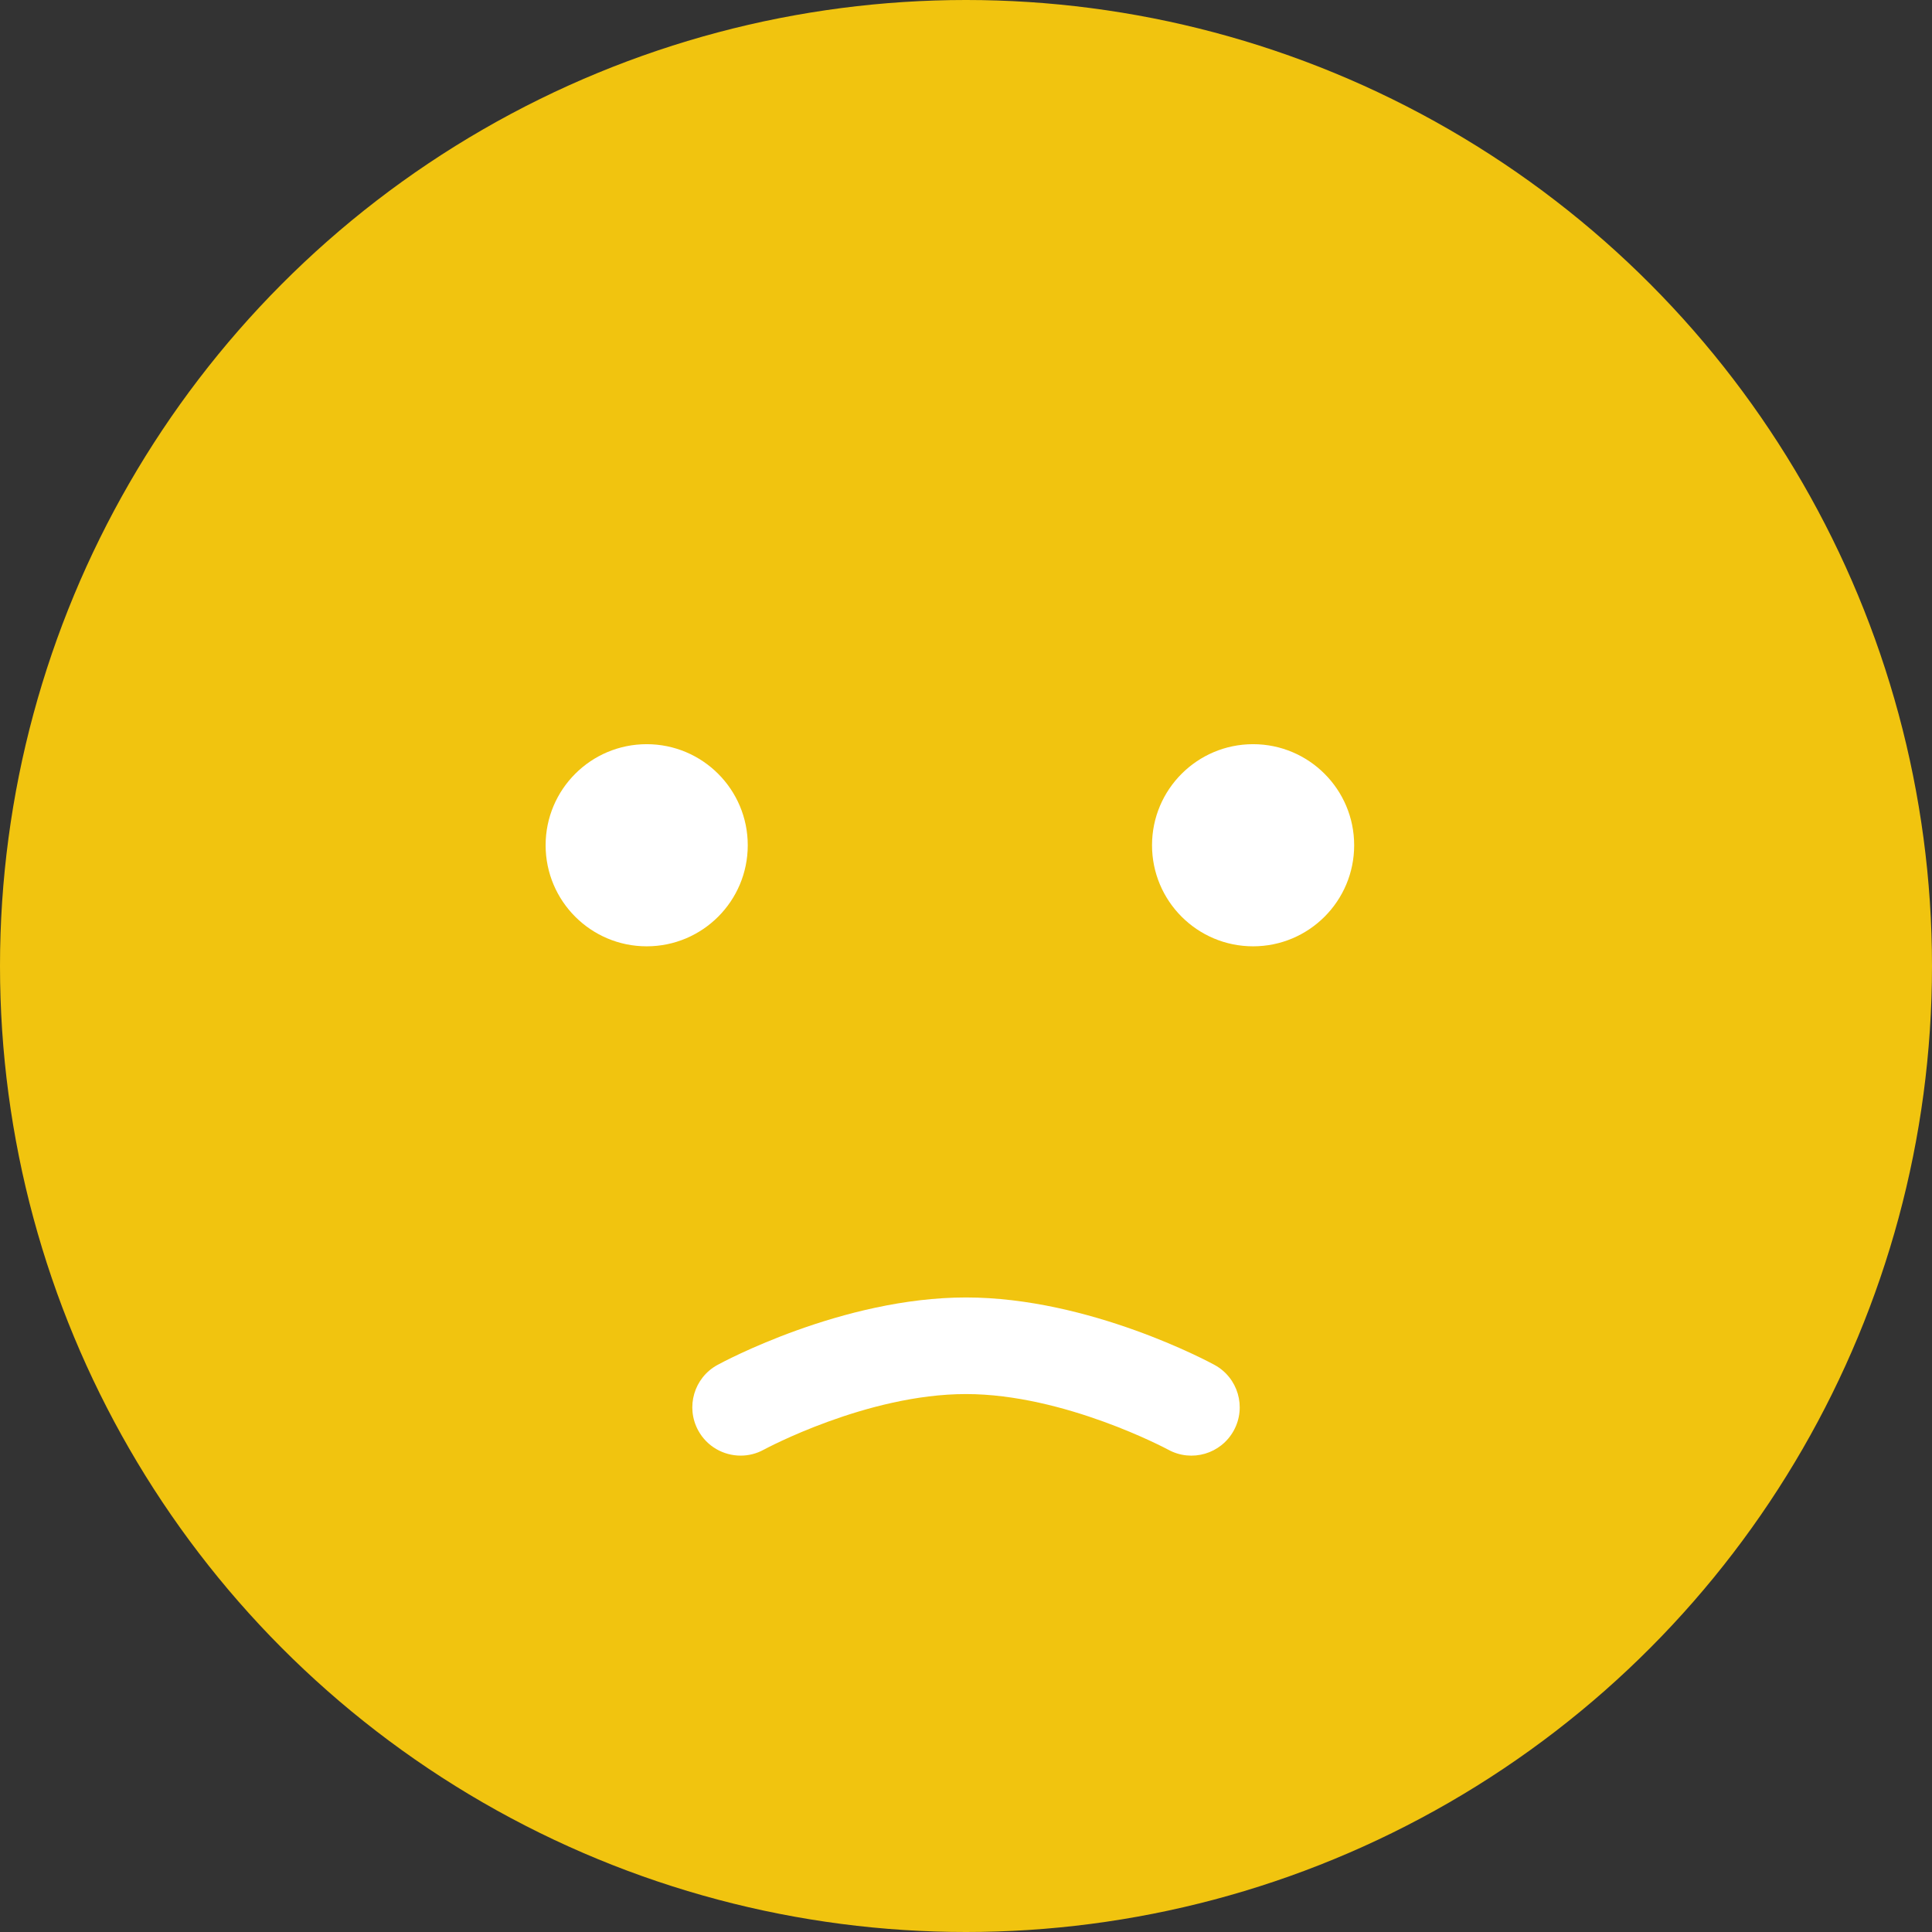 <?xml version="1.0" encoding="utf-8"?>
<!-- Generator: Adobe Illustrator 17.0.0, SVG Export Plug-In . SVG Version: 6.00 Build 0)  -->
<!DOCTYPE svg PUBLIC "-//W3C//DTD SVG 1.1//EN" "http://www.w3.org/Graphics/SVG/1.1/DTD/svg11.dtd">
<svg version="1.1" id="Layer_1" xmlns="http://www.w3.org/2000/svg" xmlns:xlink="http://www.w3.org/1999/xlink" x="0px" y="0px"
	 width="80px" height="80px" viewBox="0 0 80 80" enable-background="new 0 0 80 80" xml:space="preserve">
<rect x="0" y="0" width="80" height="80" fill="#333333" stroke="none"/>
<g>
	<circle fill="#F1C40F" cx="40" cy="40" r="40"/>
</g>
<g>
	<path fill="#FFFFFF" d="M30.669,60.274c-0.708,0-1.394-0.376-1.757-1.041c-0.529-0.97-0.173-2.185,0.797-2.714
		c0.208-0.114,5.173-2.794,10.292-2.794c5.119,0,10.083,2.68,10.292,2.794c0.969,0.529,1.326,1.744,0.796,2.714
		s-1.743,1.327-2.714,0.796c-0.04-0.021-4.295-2.304-8.375-2.304c-4.108,0-8.332,2.281-8.375,2.304
		C31.321,60.196,30.993,60.274,30.669,60.274z"/>
</g>
<g>
	<path fill="#FFFFFF" d="M26.778,39.185c-2.311,0-4.185-1.874-4.185-4.185l0,0c0-2.311,1.874-4.185,4.185-4.185
		s4.185,1.874,4.185,4.185l0,0C30.963,37.311,29.09,39.185,26.778,39.185z"/>
</g>
<g>
	<path fill="#FFFFFF" d="M51.888,39.185c-2.311,0-4.185-1.874-4.185-4.185l0,0c0-2.311,1.874-4.185,4.185-4.185
		s4.185,1.874,4.185,4.185l0,0C56.073,37.311,54.199,39.185,51.888,39.185z"/>
</g>
</svg>
